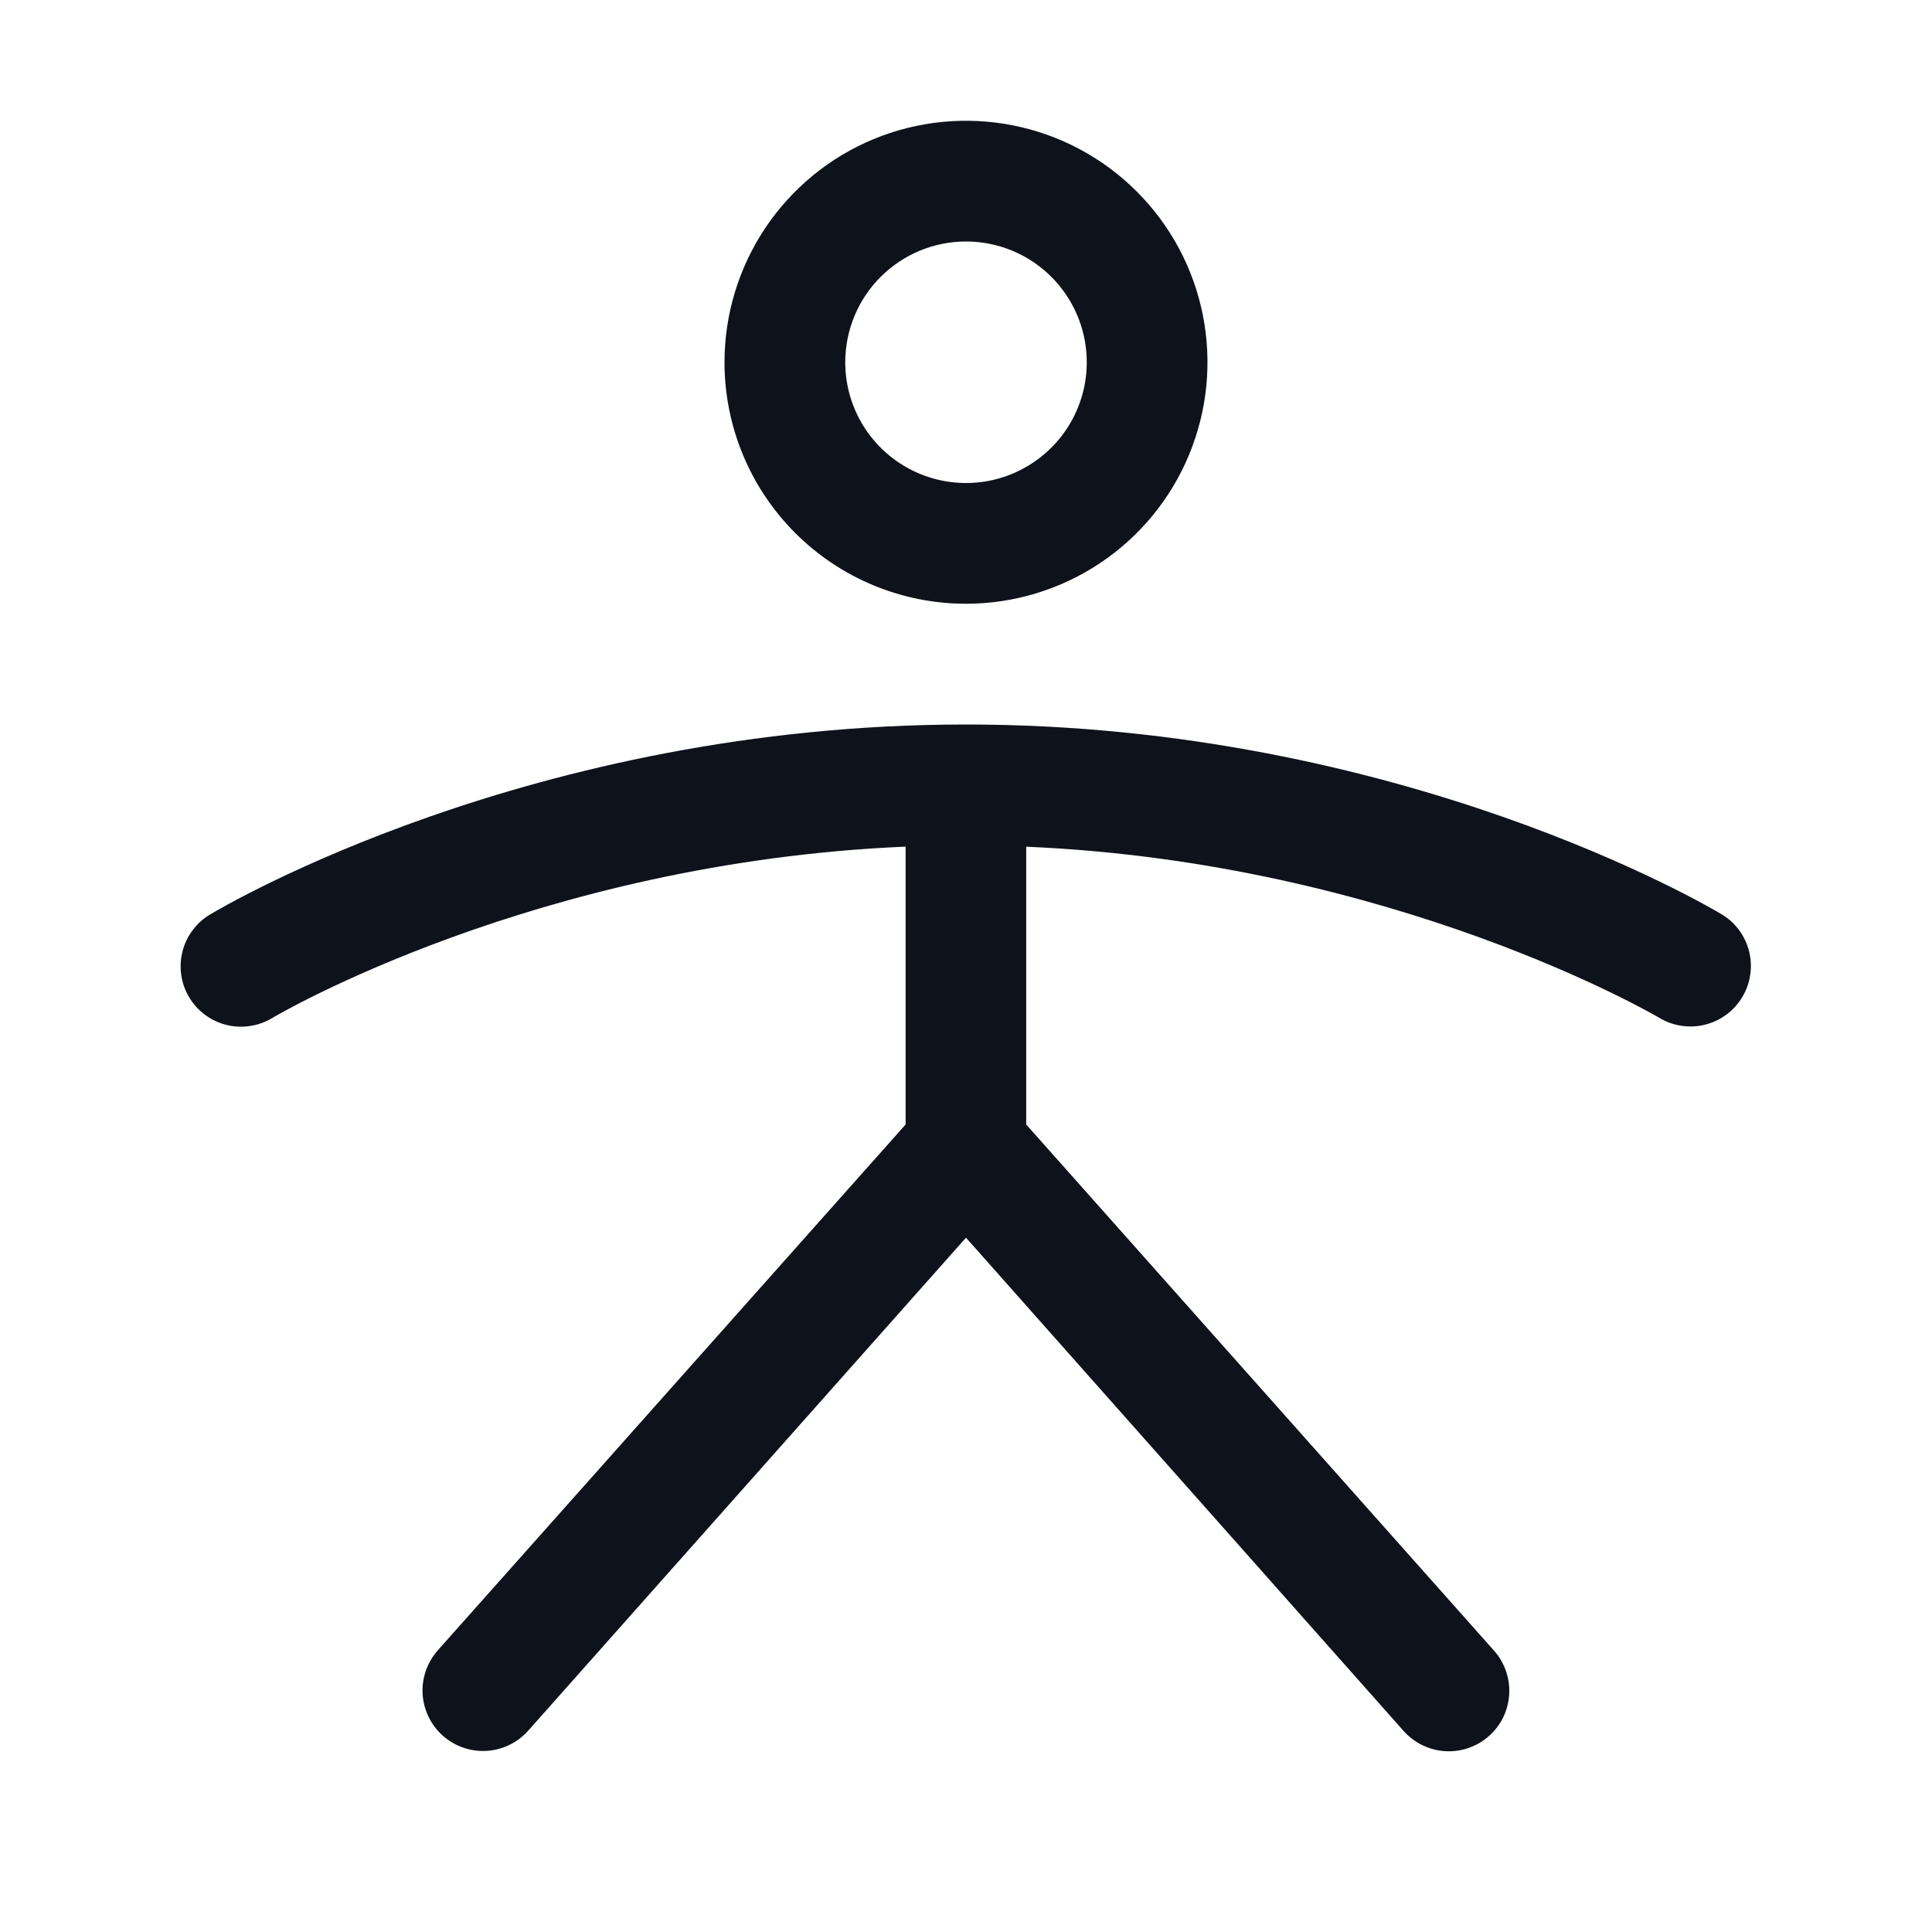 <svg width="32" height="32" viewBox="0 0 32 32" fill="none" xmlns="http://www.w3.org/2000/svg">
<path d="M16 10C16.791 10 17.564 9.765 18.222 9.326C18.88 8.886 19.393 8.262 19.695 7.531C19.998 6.8 20.077 5.996 19.923 5.22C19.769 4.444 19.388 3.731 18.828 3.172C18.269 2.612 17.556 2.231 16.78 2.077C16.004 1.923 15.2 2.002 14.469 2.304C13.738 2.607 13.114 3.12 12.674 3.778C12.235 4.436 12 5.209 12 6C12 7.061 12.421 8.078 13.171 8.828C13.922 9.579 14.939 10 16 10ZM16 4C16.395 4 16.782 4.117 17.111 4.337C17.44 4.557 17.696 4.869 17.848 5.235C17.999 5.6 18.039 6.002 17.962 6.39C17.884 6.778 17.694 7.135 17.414 7.414C17.134 7.694 16.778 7.884 16.39 7.962C16.002 8.039 15.6 7.999 15.235 7.848C14.869 7.696 14.557 7.44 14.337 7.111C14.117 6.782 14 6.396 14 6C14 5.47 14.211 4.961 14.586 4.586C14.961 4.211 15.47 4 16 4ZM28.857 16.515C28.79 16.628 28.701 16.727 28.595 16.805C28.489 16.883 28.369 16.94 28.241 16.972C28.113 17.004 27.98 17.01 27.85 16.99C27.72 16.971 27.595 16.926 27.482 16.858C27.439 16.831 23.094 14.284 16.997 14.024V18.625L24.747 27.341C24.835 27.44 24.901 27.554 24.944 27.679C24.987 27.803 25.005 27.935 24.997 28.066C24.989 28.197 24.955 28.326 24.898 28.444C24.84 28.562 24.76 28.668 24.661 28.755C24.563 28.842 24.448 28.909 24.324 28.952C24.199 28.995 24.068 29.013 23.936 29.005C23.805 28.997 23.677 28.963 23.558 28.905C23.44 28.848 23.335 28.767 23.247 28.669L16 20.5L8.75 28.664C8.663 28.762 8.557 28.843 8.439 28.9C8.321 28.958 8.192 28.992 8.061 29C7.93 29.008 7.798 28.99 7.674 28.947C7.549 28.904 7.435 28.837 7.336 28.75C7.238 28.663 7.157 28.557 7.1 28.439C7.042 28.321 7.008 28.192 7 28.061C6.992 27.93 7.01 27.798 7.053 27.674C7.096 27.549 7.163 27.435 7.25 27.336L15 18.625V14.023C8.875 14.283 4.56 16.83 4.515 16.858C4.402 16.927 4.277 16.973 4.146 16.993C4.016 17.014 3.882 17.008 3.754 16.977C3.626 16.945 3.505 16.889 3.398 16.81C3.292 16.732 3.202 16.633 3.134 16.52C3.066 16.407 3.021 16.281 3.002 16.15C2.983 16.019 2.99 15.886 3.023 15.758C3.055 15.63 3.113 15.509 3.193 15.404C3.272 15.298 3.372 15.209 3.486 15.143C3.7 15.014 8.806 12 16 12C23.194 12 28.3 15.014 28.515 15.143C28.628 15.21 28.726 15.299 28.804 15.405C28.882 15.51 28.939 15.63 28.971 15.758C29.002 15.885 29.009 16.018 28.989 16.148C28.97 16.278 28.925 16.402 28.857 16.515Z" fill="#0E121B"/>
</svg>
